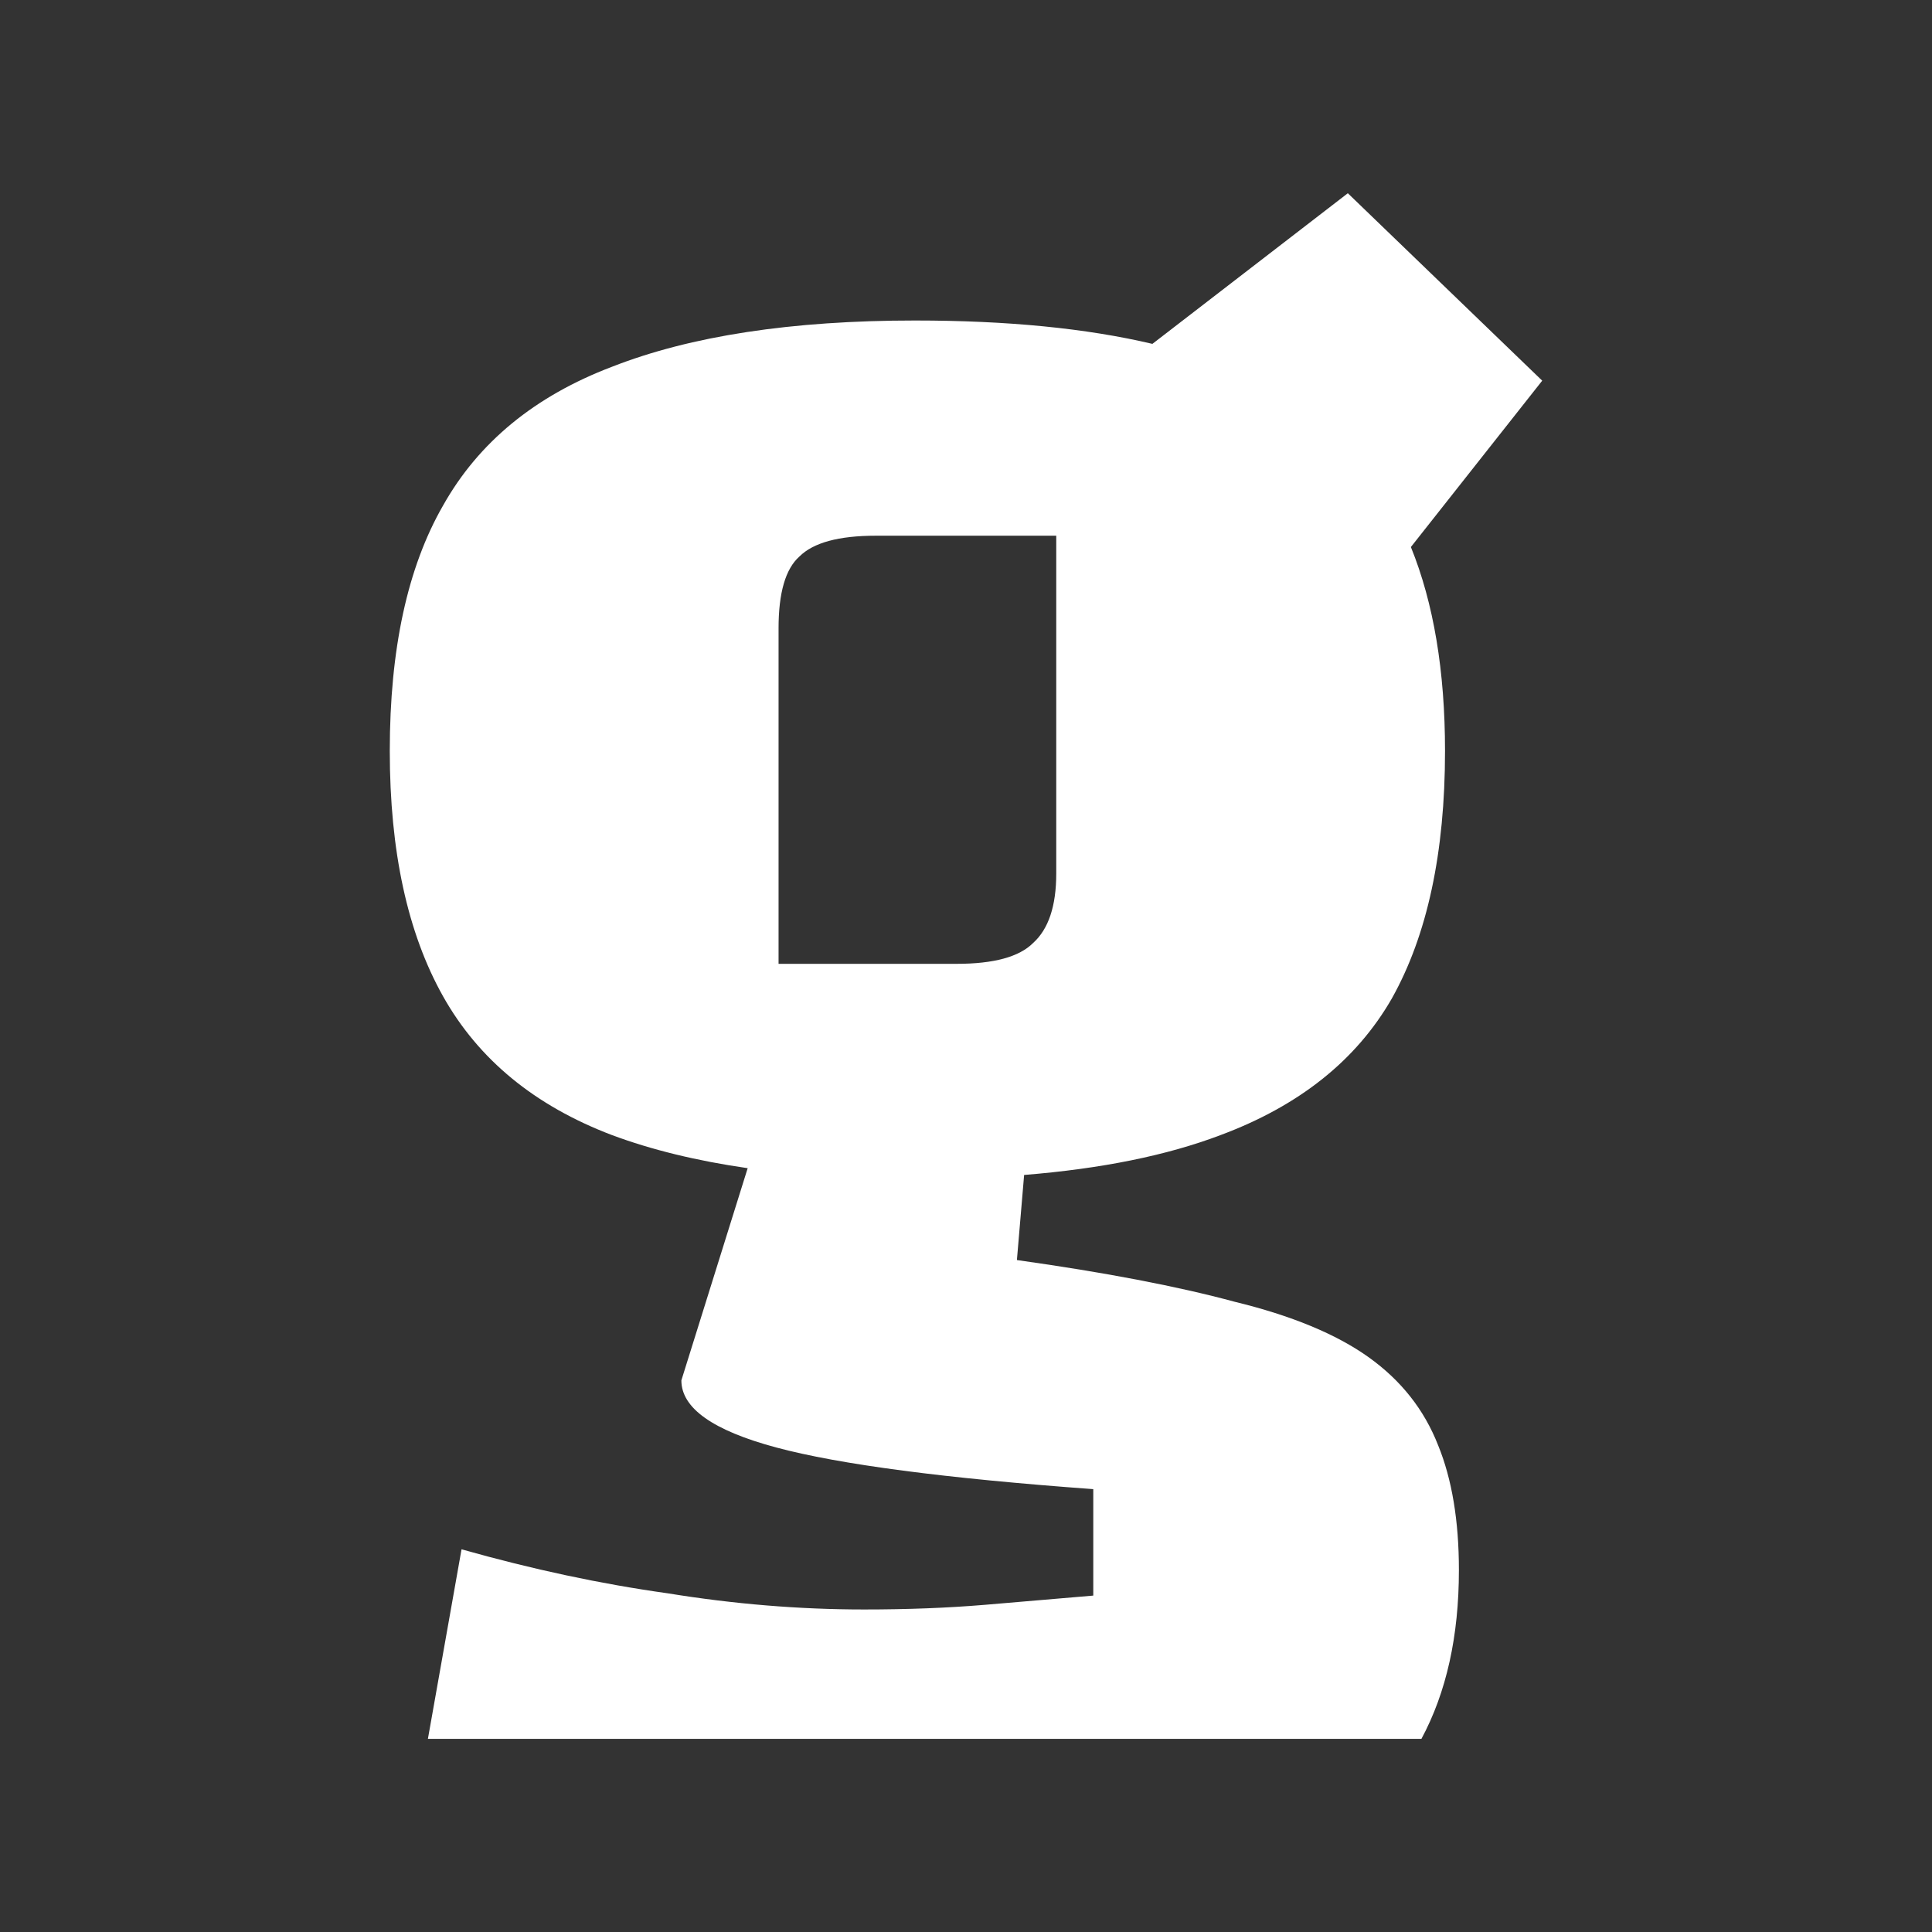 <?xml version="1.0" encoding="UTF-8"?>
<!-- Created with Inkscape (http://www.inkscape.org/) -->
<svg width="200" height="200" version="1.1" viewBox="0 0 200 200" xmlns="http://www.w3.org/2000/svg">
 <rect x="0" y="0" width="200" height="200" fill="#333333" stroke="none"/>
 <path d="m77.399 120.93c-5.27-0.759-9.953-1.901-14.051-3.428-7.985-3.034-13.814-7.825-17.488-14.373-3.673-6.548-5.51-15.012-5.51-25.393 0-10.54 1.837-19.005 5.51-25.393 3.673-6.548 9.502-11.339 17.488-14.373 8.145-3.194 18.606-4.791 31.382-4.791 9.547 0 17.736 0.806 24.566 2.419l20.231-15.594 20.123 19.404-13.595 17.22c2.356 5.809 3.533 12.846 3.533 21.109 0 10.54-1.837 19.085-5.51 25.633-3.673 6.388-9.582 11.099-17.727 14.134-5.546 2.107-12.324 3.483-20.334 4.127l-0.747 8.809c9.103 1.278 16.609 2.715 22.518 4.312 5.909 1.437 10.54 3.354 13.894 5.749 3.354 2.396 5.749 5.43 7.187 9.103 1.437 3.514 2.156 7.825 2.156 12.936 0 6.833-1.293 12.654-3.878 17.464h-102.85l3.481-19.62c7.346 2.076 14.453 3.593 21.32 4.552 6.867 1.118 13.655 1.677 20.362 1.677 4.472 0 8.624-0.16 12.457-0.479 3.833-0.32 7.586-0.639 11.259-0.958v-11.02c-15.332-1.118-26.271-2.555-32.819-4.312-6.548-1.757-9.822-4.072-9.822-6.947zm21.643-21.155h-18.446v-34.736c0-3.673 0.719-6.149 2.156-7.426 1.437-1.437 4.072-2.156 7.905-2.156h18.685v34.975c0 3.354-0.798 5.749-2.396 7.187-1.437 1.437-4.072 2.156-7.905 2.156z" clip-rule="evenodd" fill="#fff" fill-rule="evenodd" stroke-width="1.675"/>
</svg>

